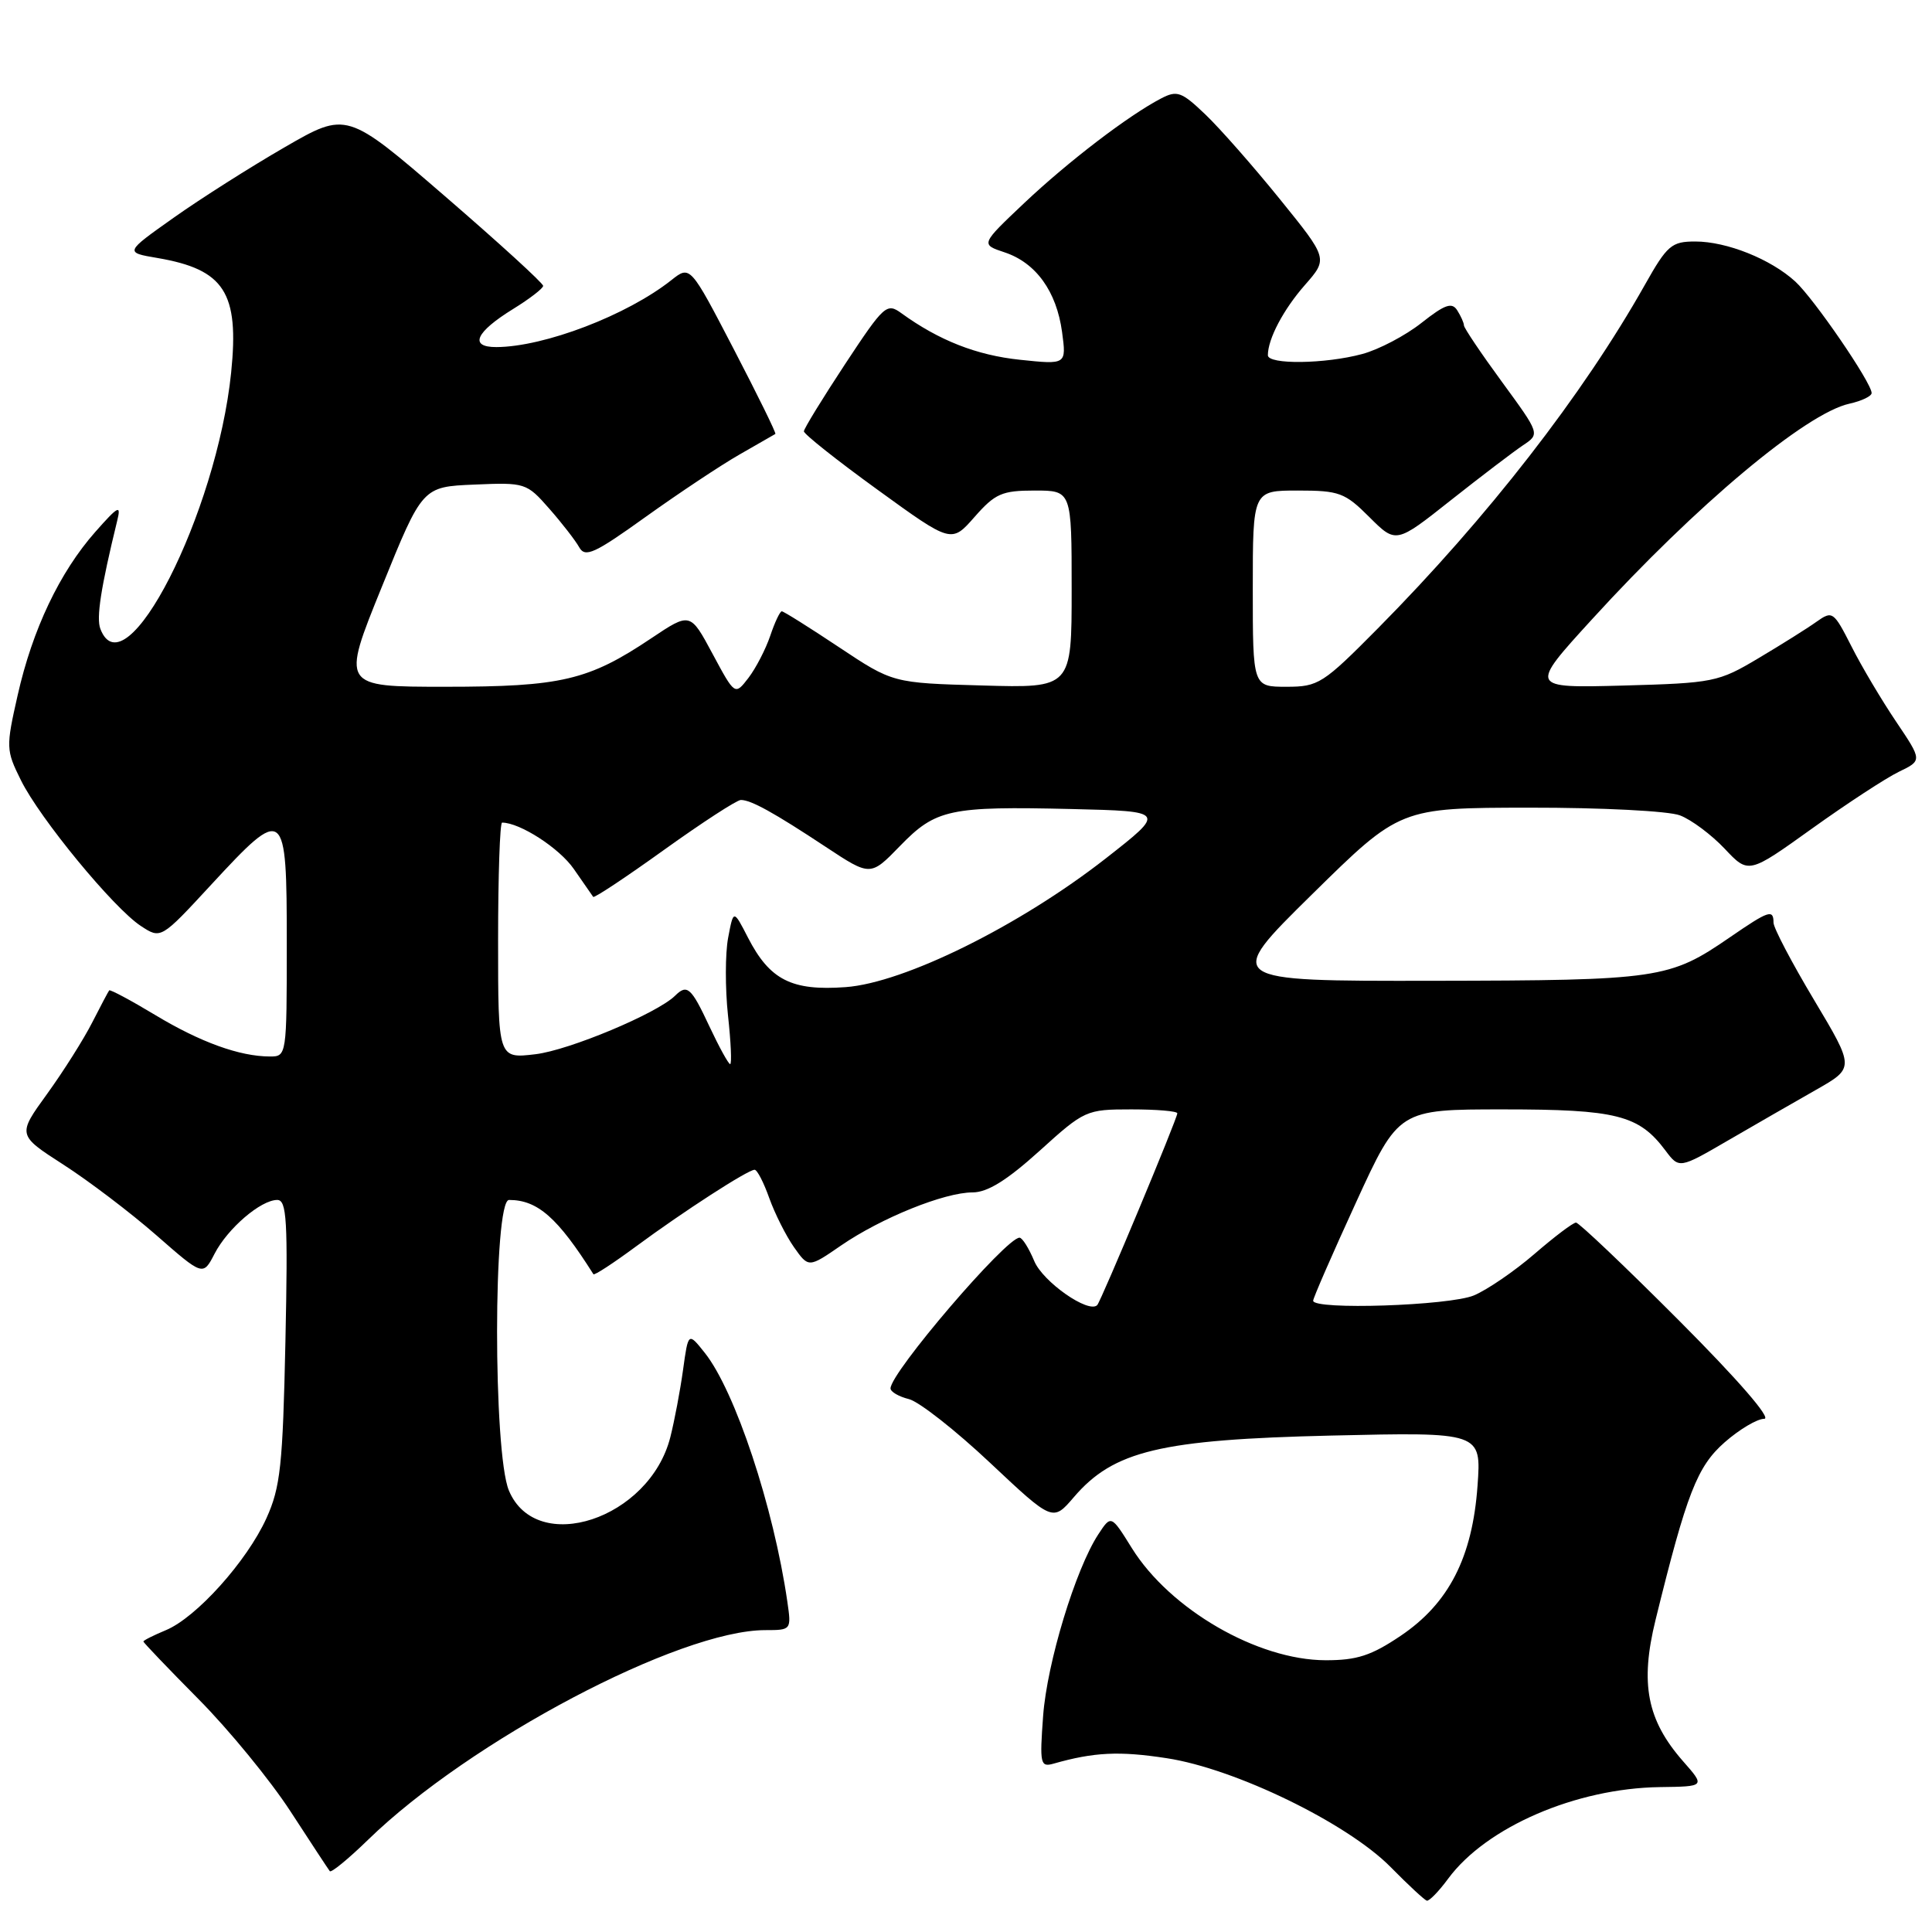 <?xml version="1.0" encoding="UTF-8" standalone="no"?>
<!DOCTYPE svg PUBLIC "-//W3C//DTD SVG 1.1//EN" "http://www.w3.org/Graphics/SVG/1.1/DTD/svg11.dtd" >
<svg xmlns="http://www.w3.org/2000/svg" xmlns:xlink="http://www.w3.org/1999/xlink" version="1.1" viewBox="0 0 256 256">
 <g >
 <path fill="currentColor"
d=" M 191.90 248.92 C 196.95 242.09 208.82 236.96 219.93 236.80 C 225.96 236.72 225.96 236.72 223.02 233.38 C 218.23 227.92 217.29 223.09 219.37 214.64 C 223.50 197.85 224.88 194.32 228.53 191.11 C 230.48 189.40 232.83 188.00 233.77 188.00 C 234.79 188.00 230.30 182.82 222.50 175.00 C 215.37 167.85 209.21 162.00 208.83 162.00 C 208.44 162.00 205.97 163.87 203.33 166.15 C 200.69 168.43 197.08 170.90 195.30 171.65 C 192.04 173.01 174.00 173.61 174.00 172.35 C 174.00 172.00 176.55 166.15 179.67 159.35 C 185.33 147.00 185.33 147.00 199.21 147.00 C 214.18 147.00 217.15 147.75 220.65 152.41 C 222.50 154.88 222.50 154.88 229.00 151.10 C 232.57 149.03 237.81 146.01 240.63 144.41 C 245.75 141.50 245.75 141.50 240.38 132.51 C 237.42 127.56 235.00 122.95 235.00 122.26 C 235.00 120.44 234.38 120.65 229.23 124.19 C 221.19 129.72 219.88 129.91 189.84 129.96 C 162.18 130.00 162.18 130.00 173.84 118.52 C 185.50 107.04 185.50 107.04 202.68 107.02 C 212.22 107.01 221.09 107.46 222.60 108.04 C 224.11 108.61 226.77 110.60 228.52 112.45 C 231.69 115.82 231.69 115.82 240.10 109.79 C 244.72 106.48 249.90 103.09 251.60 102.27 C 254.71 100.77 254.71 100.77 251.25 95.63 C 249.35 92.81 246.68 88.33 245.34 85.67 C 242.96 80.99 242.81 80.89 240.69 82.39 C 239.49 83.25 236.03 85.42 233.00 87.22 C 227.70 90.38 227.05 90.51 215.06 90.84 C 202.63 91.17 202.63 91.17 210.96 82.05 C 224.75 66.93 239.30 54.75 245.06 53.49 C 246.68 53.13 248.00 52.50 248.00 52.08 C 248.00 50.72 240.36 39.57 237.88 37.30 C 234.63 34.33 228.81 32.00 224.63 32.00 C 221.49 32.00 220.91 32.49 217.95 37.75 C 209.74 52.32 197.11 68.57 182.59 83.25 C 175.30 90.61 174.70 91.00 170.46 91.00 C 166.00 91.00 166.00 91.00 166.00 78.00 C 166.00 65.00 166.00 65.00 171.97 65.00 C 177.46 65.00 178.21 65.28 181.45 68.52 C 184.98 72.04 184.98 72.04 192.26 66.27 C 196.27 63.10 200.57 59.83 201.81 59.00 C 204.06 57.50 204.06 57.50 199.03 50.62 C 196.26 46.84 193.99 43.46 193.98 43.12 C 193.98 42.78 193.57 41.88 193.09 41.12 C 192.39 40.01 191.45 40.34 188.36 42.78 C 186.24 44.46 182.70 46.32 180.50 46.91 C 175.57 48.24 168.00 48.33 168.00 47.07 C 168.00 44.91 170.06 41.00 172.92 37.75 C 175.97 34.27 175.97 34.27 169.59 26.39 C 166.08 22.05 161.64 17.00 159.71 15.16 C 156.57 12.16 155.97 11.94 153.86 13.04 C 149.52 15.30 141.56 21.39 135.71 26.91 C 129.93 32.38 129.93 32.38 133.12 33.44 C 137.27 34.82 140.00 38.61 140.73 44.00 C 141.31 48.32 141.31 48.32 135.14 47.67 C 129.41 47.07 124.42 45.11 119.45 41.51 C 117.50 40.09 117.15 40.41 111.97 48.26 C 108.99 52.79 106.53 56.79 106.52 57.15 C 106.51 57.51 110.90 61.00 116.29 64.90 C 126.07 71.99 126.07 71.99 129.14 68.49 C 131.86 65.40 132.76 65.00 137.10 65.00 C 142.00 65.00 142.00 65.00 142.00 78.08 C 142.00 91.17 142.00 91.17 130.15 90.83 C 118.30 90.50 118.30 90.50 111.16 85.75 C 107.24 83.14 103.83 81.00 103.59 81.00 C 103.35 81.00 102.66 82.46 102.06 84.25 C 101.45 86.04 100.15 88.55 99.17 89.83 C 97.38 92.15 97.38 92.15 94.42 86.64 C 91.46 81.12 91.46 81.12 86.29 84.58 C 77.98 90.15 74.38 91.00 58.99 91.00 C 45.22 91.00 45.22 91.00 50.60 77.75 C 55.97 64.50 55.97 64.50 62.85 64.21 C 69.59 63.92 69.78 63.98 72.78 67.40 C 74.46 69.31 76.25 71.62 76.75 72.52 C 77.54 73.92 78.77 73.36 85.58 68.47 C 89.94 65.35 95.53 61.63 98.00 60.22 C 100.47 58.80 102.61 57.58 102.74 57.50 C 102.88 57.41 100.39 52.35 97.22 46.25 C 91.45 35.15 91.45 35.15 88.97 37.11 C 83.09 41.77 72.13 45.96 65.78 45.99 C 62.12 46.00 63.00 44.02 68.01 40.93 C 70.18 39.59 71.96 38.22 71.97 37.88 C 71.99 37.54 66.14 32.20 58.97 26.01 C 45.94 14.76 45.94 14.76 37.72 19.51 C 33.20 22.12 26.58 26.32 23.01 28.85 C 16.51 33.45 16.51 33.45 20.89 34.19 C 29.74 35.71 31.71 38.77 30.63 49.35 C 28.71 68.08 16.57 91.87 13.30 83.33 C 12.74 81.87 13.36 77.89 15.53 69.00 C 16.07 66.82 15.69 67.01 12.61 70.50 C 7.91 75.83 4.30 83.41 2.34 92.12 C 0.78 99.01 0.79 99.40 2.77 103.38 C 5.27 108.45 15.06 120.34 18.67 122.70 C 21.32 124.44 21.32 124.44 27.99 117.22 C 37.75 106.66 38.00 106.86 38.00 125.00 C 38.00 139.89 37.98 140.00 35.75 139.99 C 31.75 139.98 26.55 138.10 20.56 134.49 C 17.34 132.55 14.60 131.09 14.47 131.23 C 14.35 131.38 13.33 133.30 12.21 135.50 C 11.09 137.70 8.41 141.95 6.24 144.95 C 2.30 150.39 2.30 150.39 8.40 154.32 C 11.76 156.48 17.29 160.68 20.70 163.66 C 26.90 169.09 26.90 169.09 28.43 166.13 C 30.17 162.76 34.56 159.00 36.74 159.00 C 38.00 159.00 38.16 161.72 37.82 177.75 C 37.47 194.19 37.16 197.08 35.30 201.18 C 32.71 206.88 26.01 214.34 21.97 216.01 C 20.34 216.69 19.00 217.36 19.00 217.51 C 19.00 217.65 22.29 221.09 26.30 225.14 C 30.32 229.19 35.80 235.88 38.48 240.00 C 41.16 244.12 43.51 247.70 43.70 247.94 C 43.89 248.18 46.17 246.31 48.77 243.78 C 62.28 230.64 90.02 216.00 101.41 216.00 C 104.84 216.00 104.87 215.97 104.33 212.25 C 102.52 199.71 97.40 184.29 93.38 179.25 C 91.20 176.51 91.20 176.51 90.51 181.50 C 90.13 184.25 89.37 188.27 88.82 190.44 C 86.07 201.28 71.08 206.23 67.43 197.50 C 65.33 192.47 65.35 159.00 67.45 159.00 C 71.24 159.00 73.90 161.35 78.63 168.84 C 78.75 169.03 81.31 167.35 84.33 165.12 C 90.59 160.50 99.10 155.00 99.99 155.00 C 100.33 155.00 101.20 156.69 101.93 158.75 C 102.67 160.81 104.14 163.74 105.20 165.25 C 107.14 168.00 107.14 168.00 111.45 165.03 C 116.77 161.38 125.13 158.00 128.87 158.00 C 130.85 158.00 133.42 156.40 137.74 152.50 C 143.70 147.10 143.93 147.00 149.91 147.00 C 153.26 147.00 156.00 147.23 156.00 147.52 C 156.00 148.22 145.90 172.39 145.39 172.93 C 144.26 174.10 138.18 169.85 137.04 167.09 C 136.33 165.39 135.46 164.00 135.09 164.00 C 133.30 164.00 118.00 181.87 118.00 183.97 C 118.00 184.42 119.10 185.06 120.44 185.39 C 121.78 185.73 126.61 189.52 131.19 193.83 C 139.50 201.64 139.50 201.64 142.30 198.37 C 147.57 192.23 153.77 190.75 176.39 190.22 C 196.29 189.76 196.29 189.76 195.78 196.88 C 195.10 206.36 191.98 212.45 185.60 216.75 C 181.70 219.38 179.79 220.00 175.64 219.99 C 166.63 219.97 155.04 213.26 149.98 205.14 C 147.23 200.72 147.23 200.72 145.53 203.31 C 142.51 207.93 138.74 220.33 138.22 227.36 C 137.75 233.74 137.85 234.19 139.61 233.69 C 144.96 232.17 148.30 232.00 154.59 232.97 C 163.67 234.35 178.53 241.58 184.27 247.40 C 186.59 249.76 188.75 251.76 189.06 251.85 C 189.37 251.93 190.65 250.62 191.90 248.92 Z  M 94.00 136.00 C 91.58 130.82 91.05 130.36 89.45 131.94 C 87.07 134.28 75.42 139.16 70.95 139.69 C 66.00 140.28 66.00 140.28 66.00 124.64 C 66.00 116.04 66.24 109.00 66.53 109.00 C 68.89 109.00 74.12 112.38 76.03 115.14 C 77.31 116.99 78.46 118.65 78.60 118.84 C 78.74 119.03 82.98 116.21 88.02 112.59 C 93.07 108.97 97.64 106.00 98.17 106.00 C 99.52 106.00 102.55 107.68 109.42 112.22 C 115.34 116.13 115.34 116.13 119.26 112.09 C 124.00 107.21 125.81 106.82 142.00 107.20 C 154.50 107.50 154.50 107.50 146.50 113.76 C 135.10 122.67 119.80 130.24 112.04 130.80 C 104.89 131.32 102.00 129.85 99.11 124.24 C 97.19 120.50 97.19 120.50 96.48 124.27 C 96.09 126.34 96.08 130.95 96.46 134.52 C 96.85 138.08 96.98 141.00 96.75 141.00 C 96.53 141.00 95.29 138.75 94.00 136.00 Z "/>
</g>
</svg>